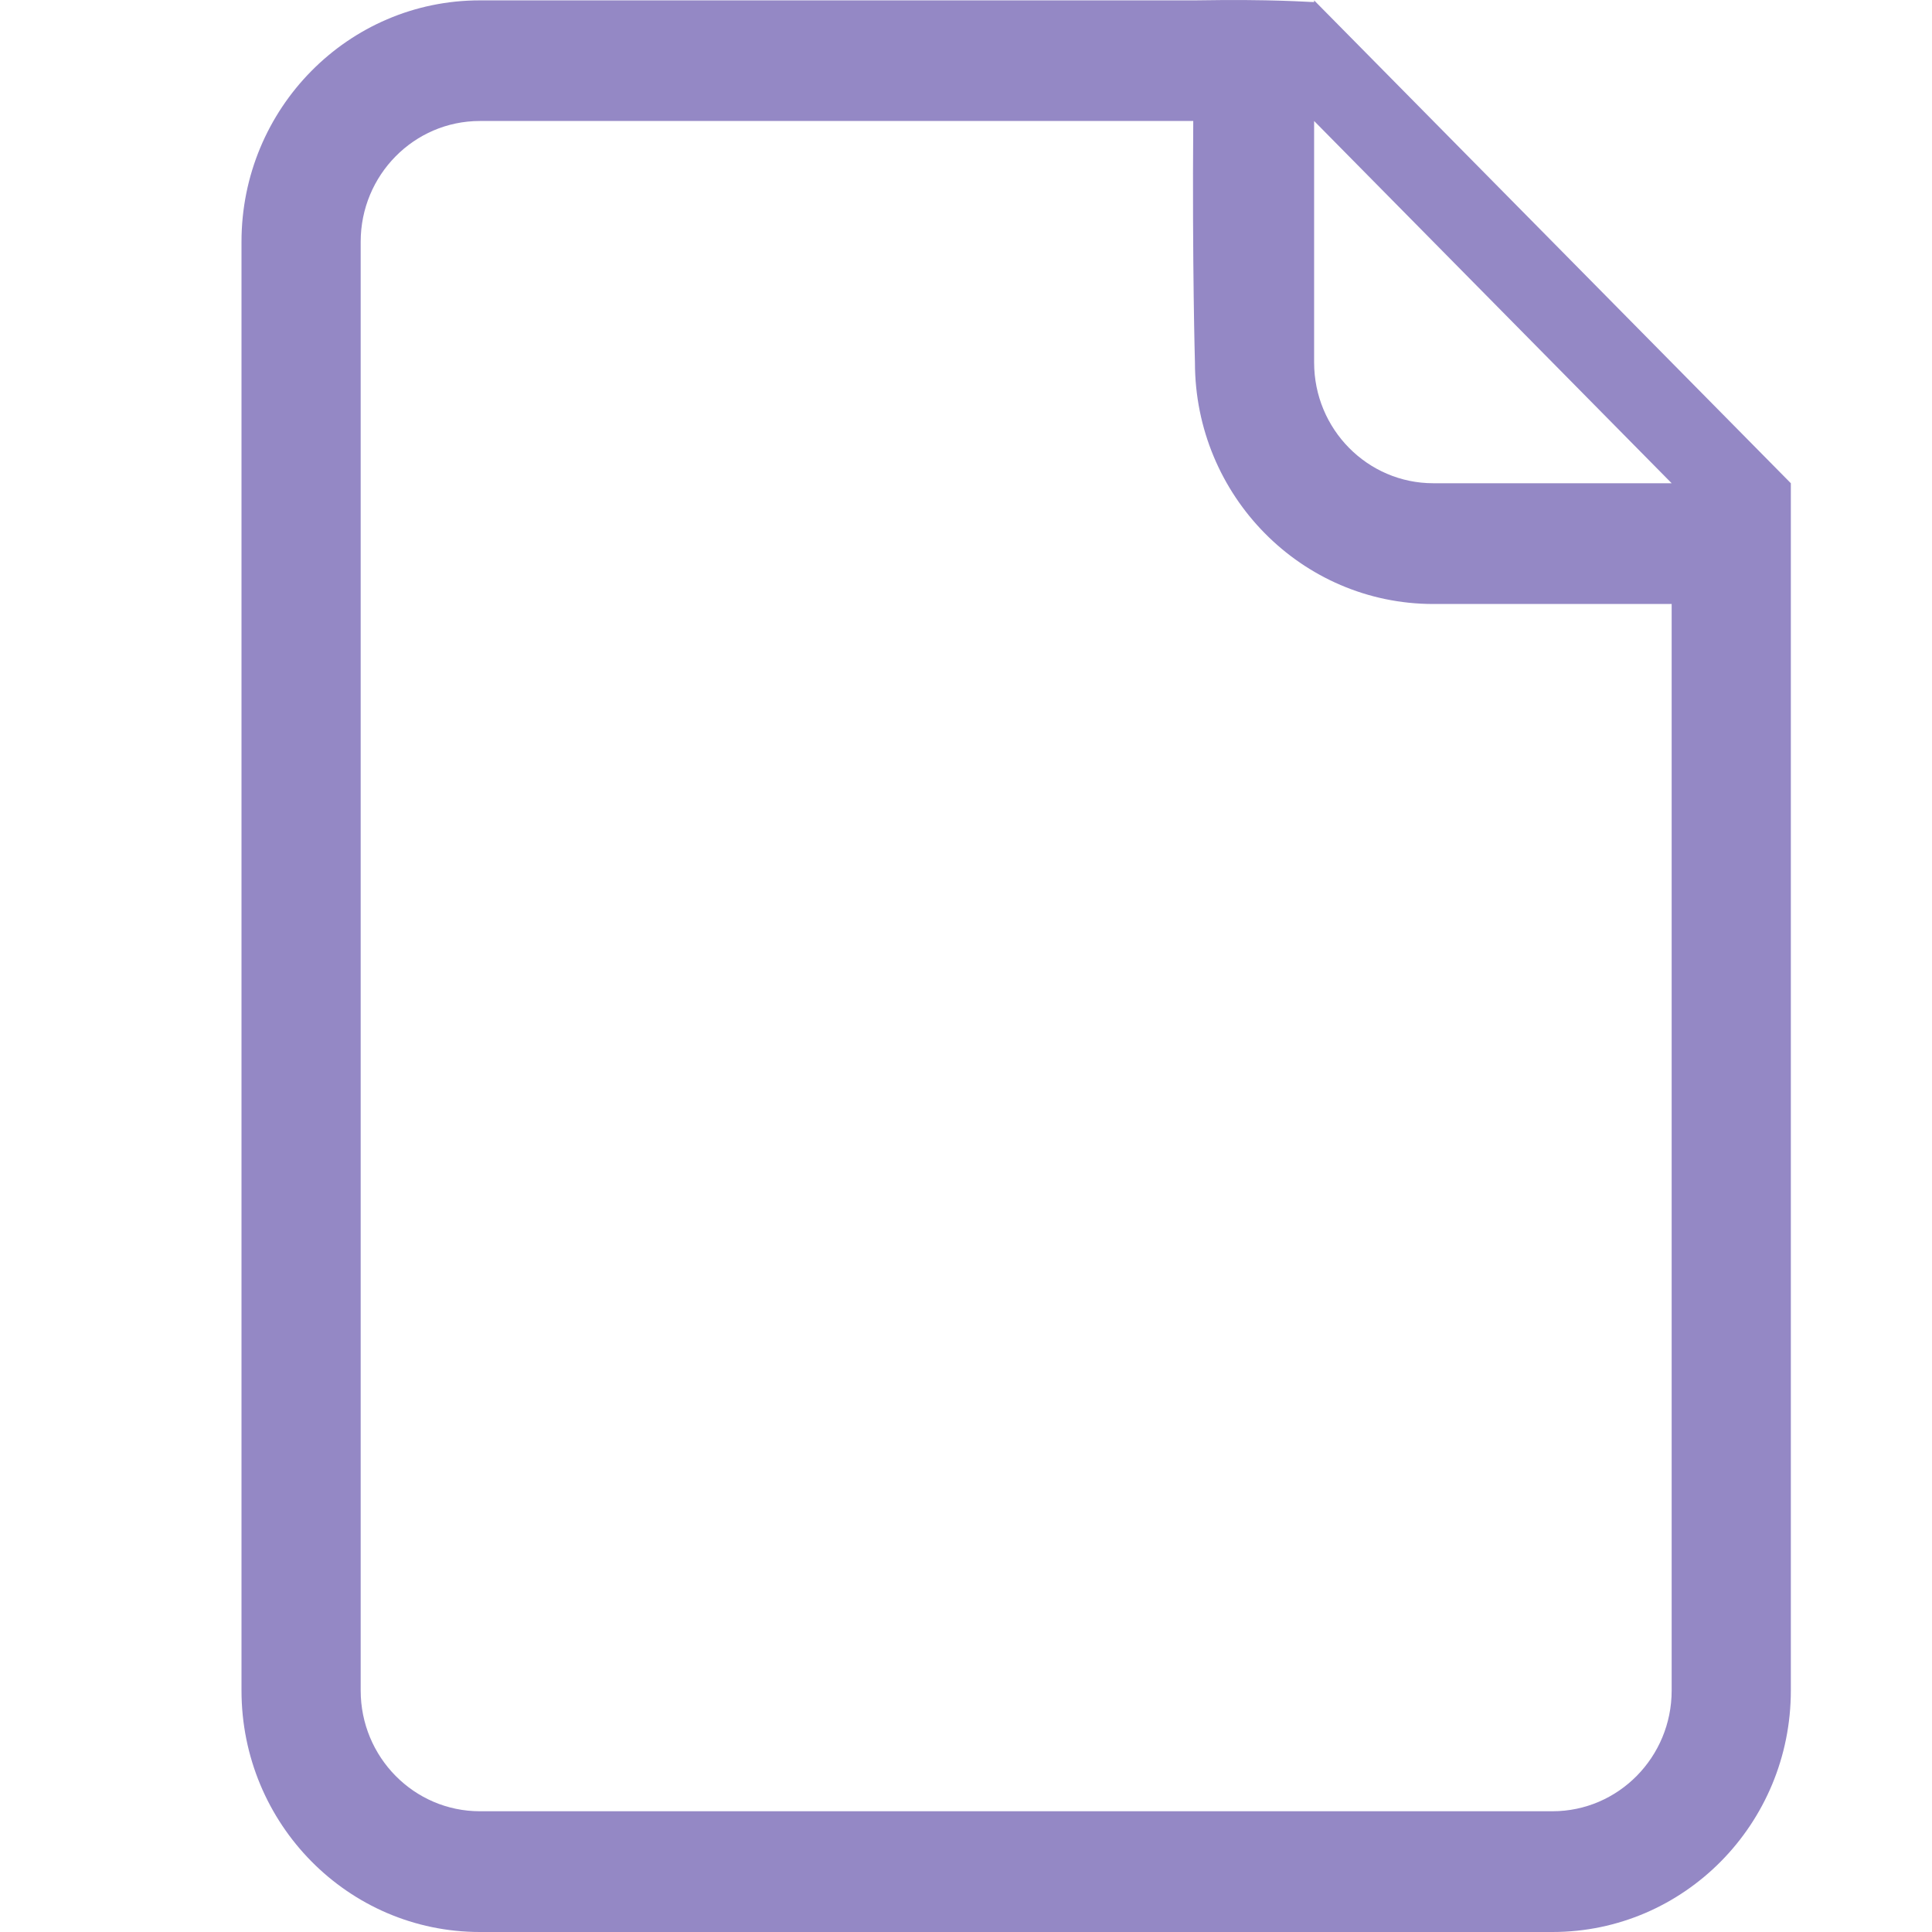 <?xml version="1.0" encoding="UTF-8" standalone="no"?>
<svg width="16px" height="16px" viewBox="0 0 16 16" version="1.1" xmlns="http://www.w3.org/2000/svg" xmlns:xlink="http://www.w3.org/1999/xlink">
    <title>File</title>
    <defs></defs>
    <!--<polygon fill="#FFFFFF" points="-159.4,177.4 -156.8,177.4 -159.4,174.8 " />
    <path fill="#FFFFFF" d="M-168.6,174c-0.4,0-0.7,0.3-0.7,0.7v12.5c0,0.4,0.3,0.7,0.7,0.7h11.2c0.4,0,0.7-0.3,0.7-0.7v-8.8h-3.2
    c-0.3,0-0.5-0.2-0.5-0.5V174H-168.6z" />-->
    <g id="Page-1" stroke="none" stroke-width="1" fill="none" fill-rule="evenodd">
        <g id="G-1" transform="translate(-1086, -602)">
            <g id="file-document.1" transform="translate(1086, 602)">
                <g id="file-document">
                    <g id="Page-1">
                        <g id="Icon-Set" transform="translate(2, 0)" fill="#9488C5">
                            <path d="M9.87,4.002 C9.325,4.002 8.883,3.554 8.883,3.002 L8.883,1.002 L11.844,4.002 L9.87,4.002 L9.87,4.002 L9.87,4.002 Z M11.844,14 C11.844,14.552 11.402,15 10.857,15 L1.974,15 C1.429,15 0.987,14.552 0.987,14 L0.987,2.002 C0.987,1.45 1.429,1.002 1.974,1.002 L7.882,1.002 C7.873,2.2 7.896,3.002 7.896,3.002 C7.896,4.106 8.78,5.002 9.87,5.002 L11.844,5.002 L11.844,14 L11.844,14 L11.844,14 Z M8.883,0.003 L8.883,0.017 C8.82,0.017 8.556,-0.008 7.896,0.003 L1.974,0.003 C0.884,0.003 0,0.898 0,2.002 L0,14 C0,15.105 0.884,16 1.974,16 L10.857,16 C11.947,16 12.831,15.105 12.831,14 L12.831,5.002 L12.831,4.002 L8.883,0.003 L8.883,0.003 L8.883,0.003 Z" id="file-document"></path>
                        </g>
                    </g>
                </g>
            </g>
        </g>
    </g>
</svg>